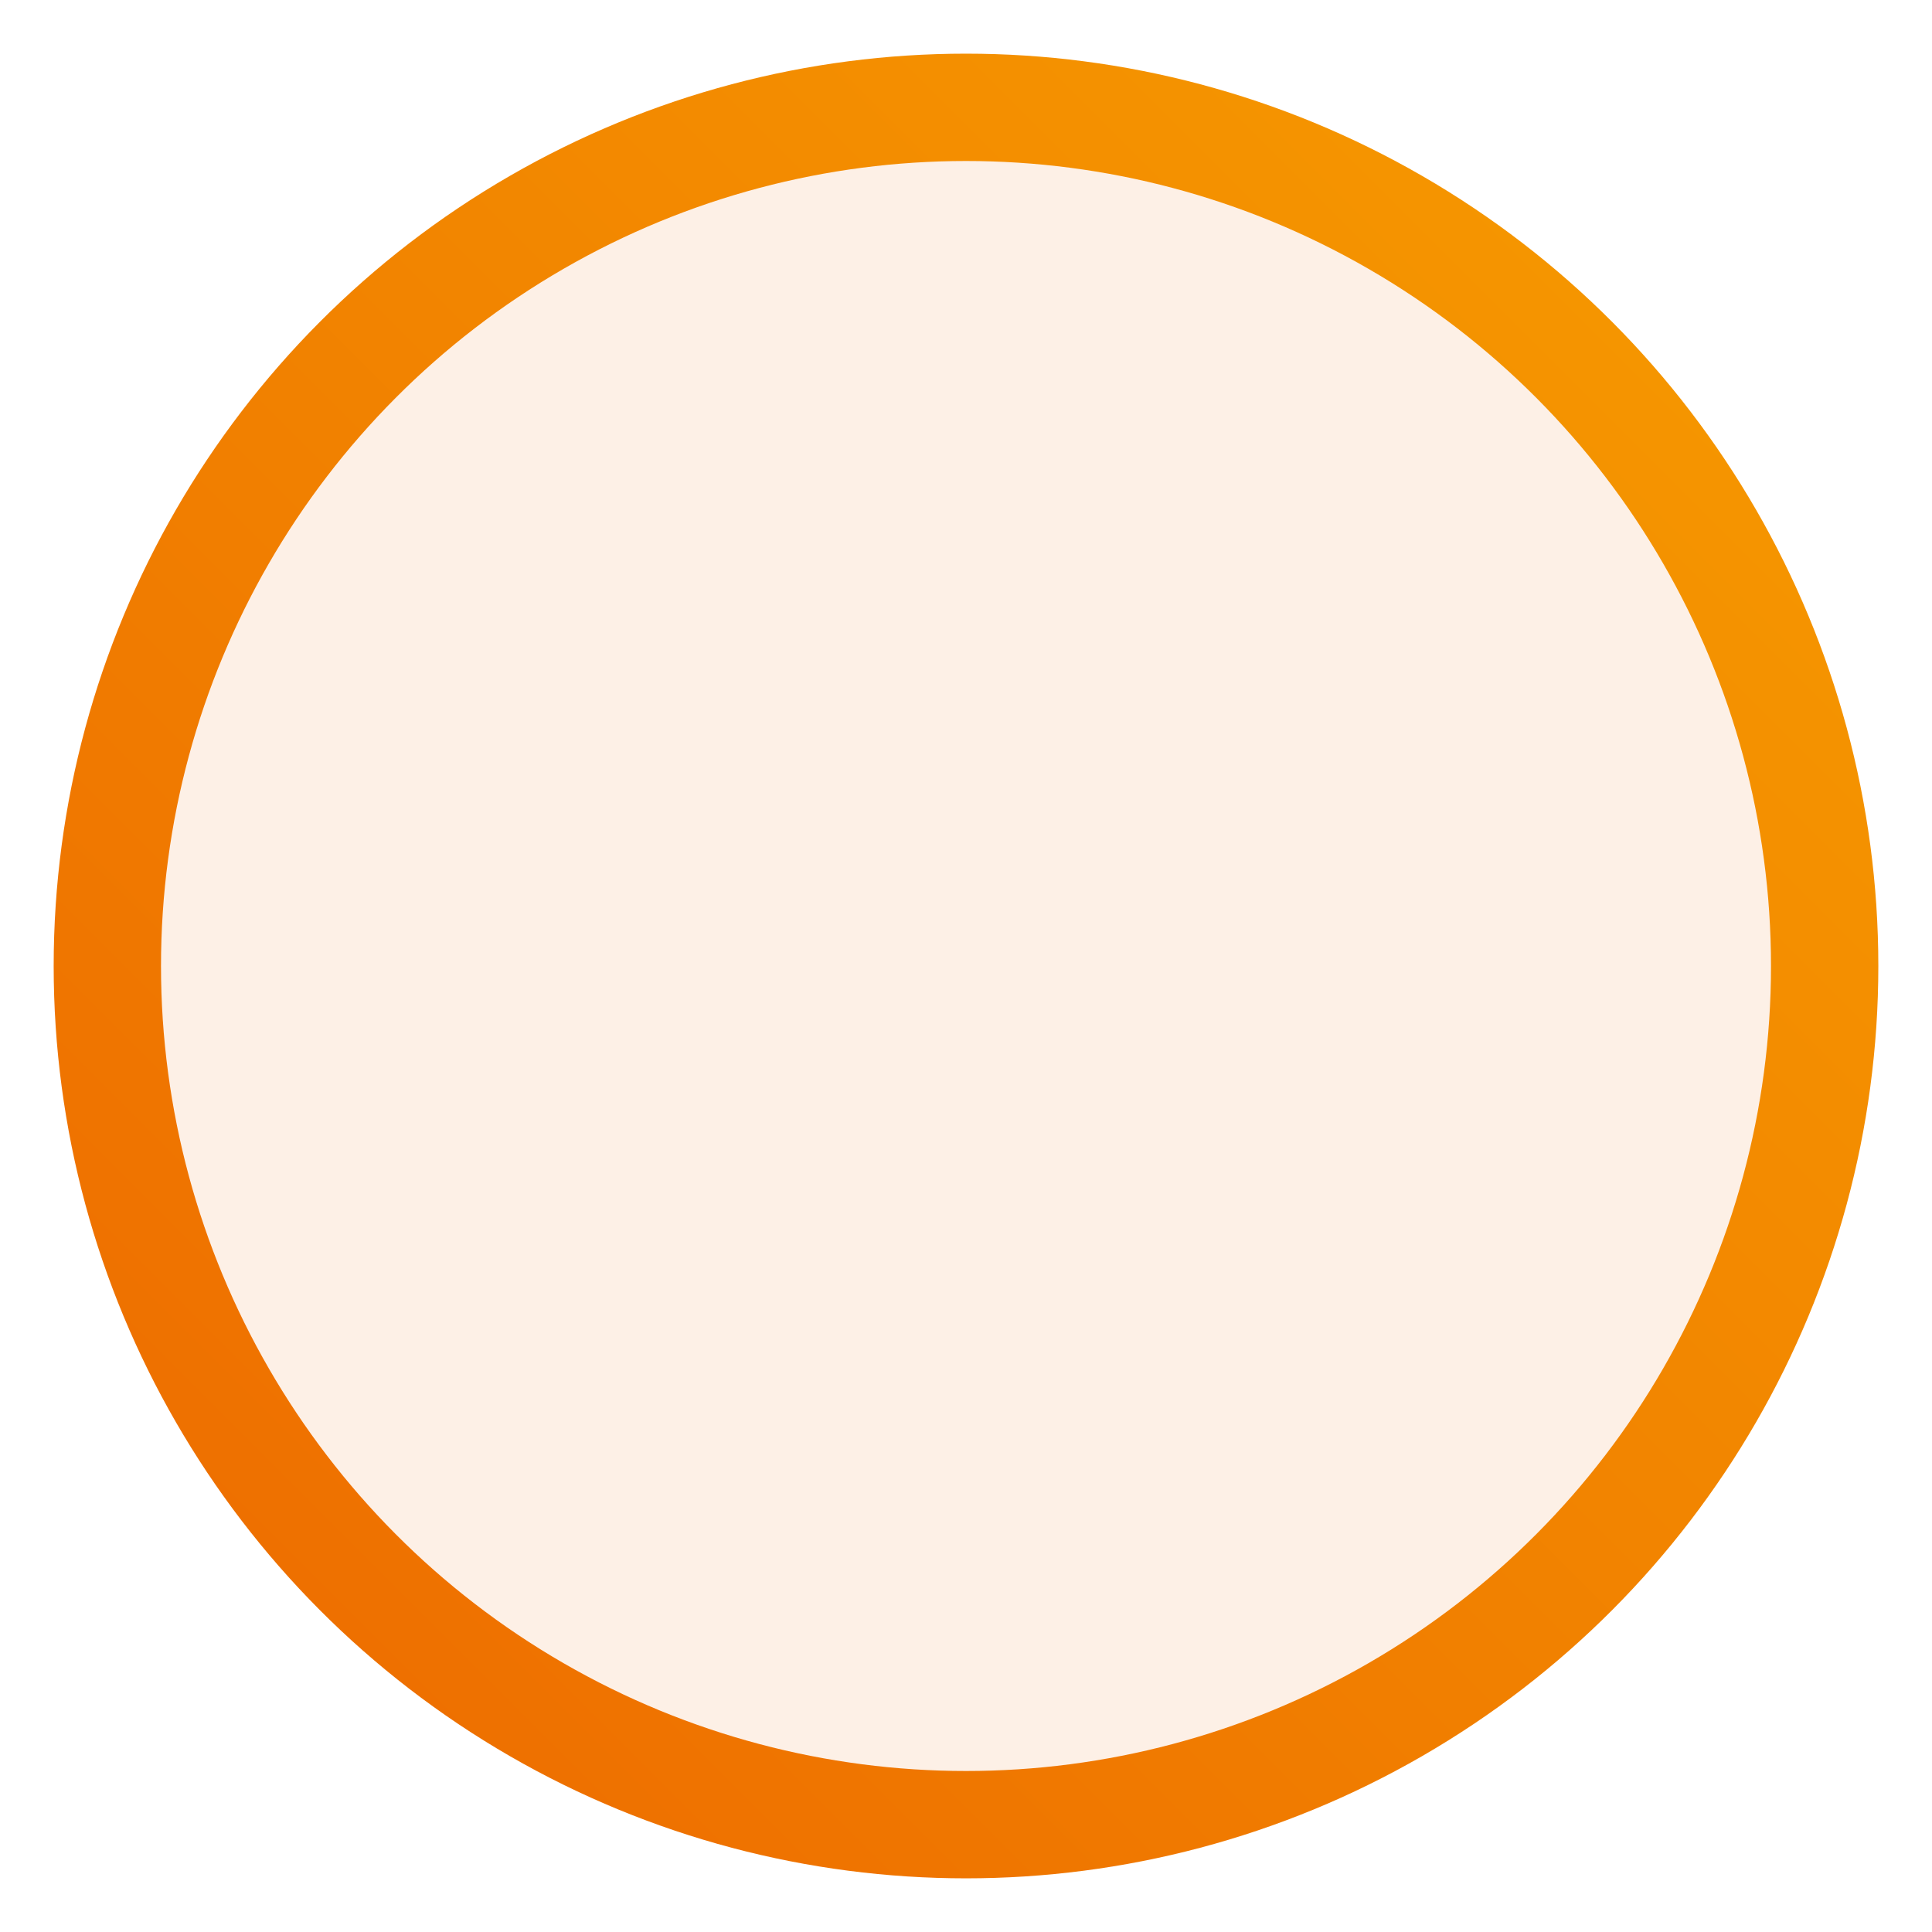 <svg width="18" height="18" viewBox="0 0 18 18" fill="none" xmlns="http://www.w3.org/2000/svg">
<circle id="Oval" cx="9" cy="9" r="8" fill="#ED6B00" fill-opacity="0.1" stroke="url(#paint0_linear)"/>
<defs>
<linearGradient id="paint0_linear" x1="9" y1="-7" x2="-7" y2="9" gradientUnits="userSpaceOnUse">
<stop stop-color="#F69B00"/>
<stop offset="1" stop-color="#ED6A00"/>
</linearGradient>
</defs>
</svg>
